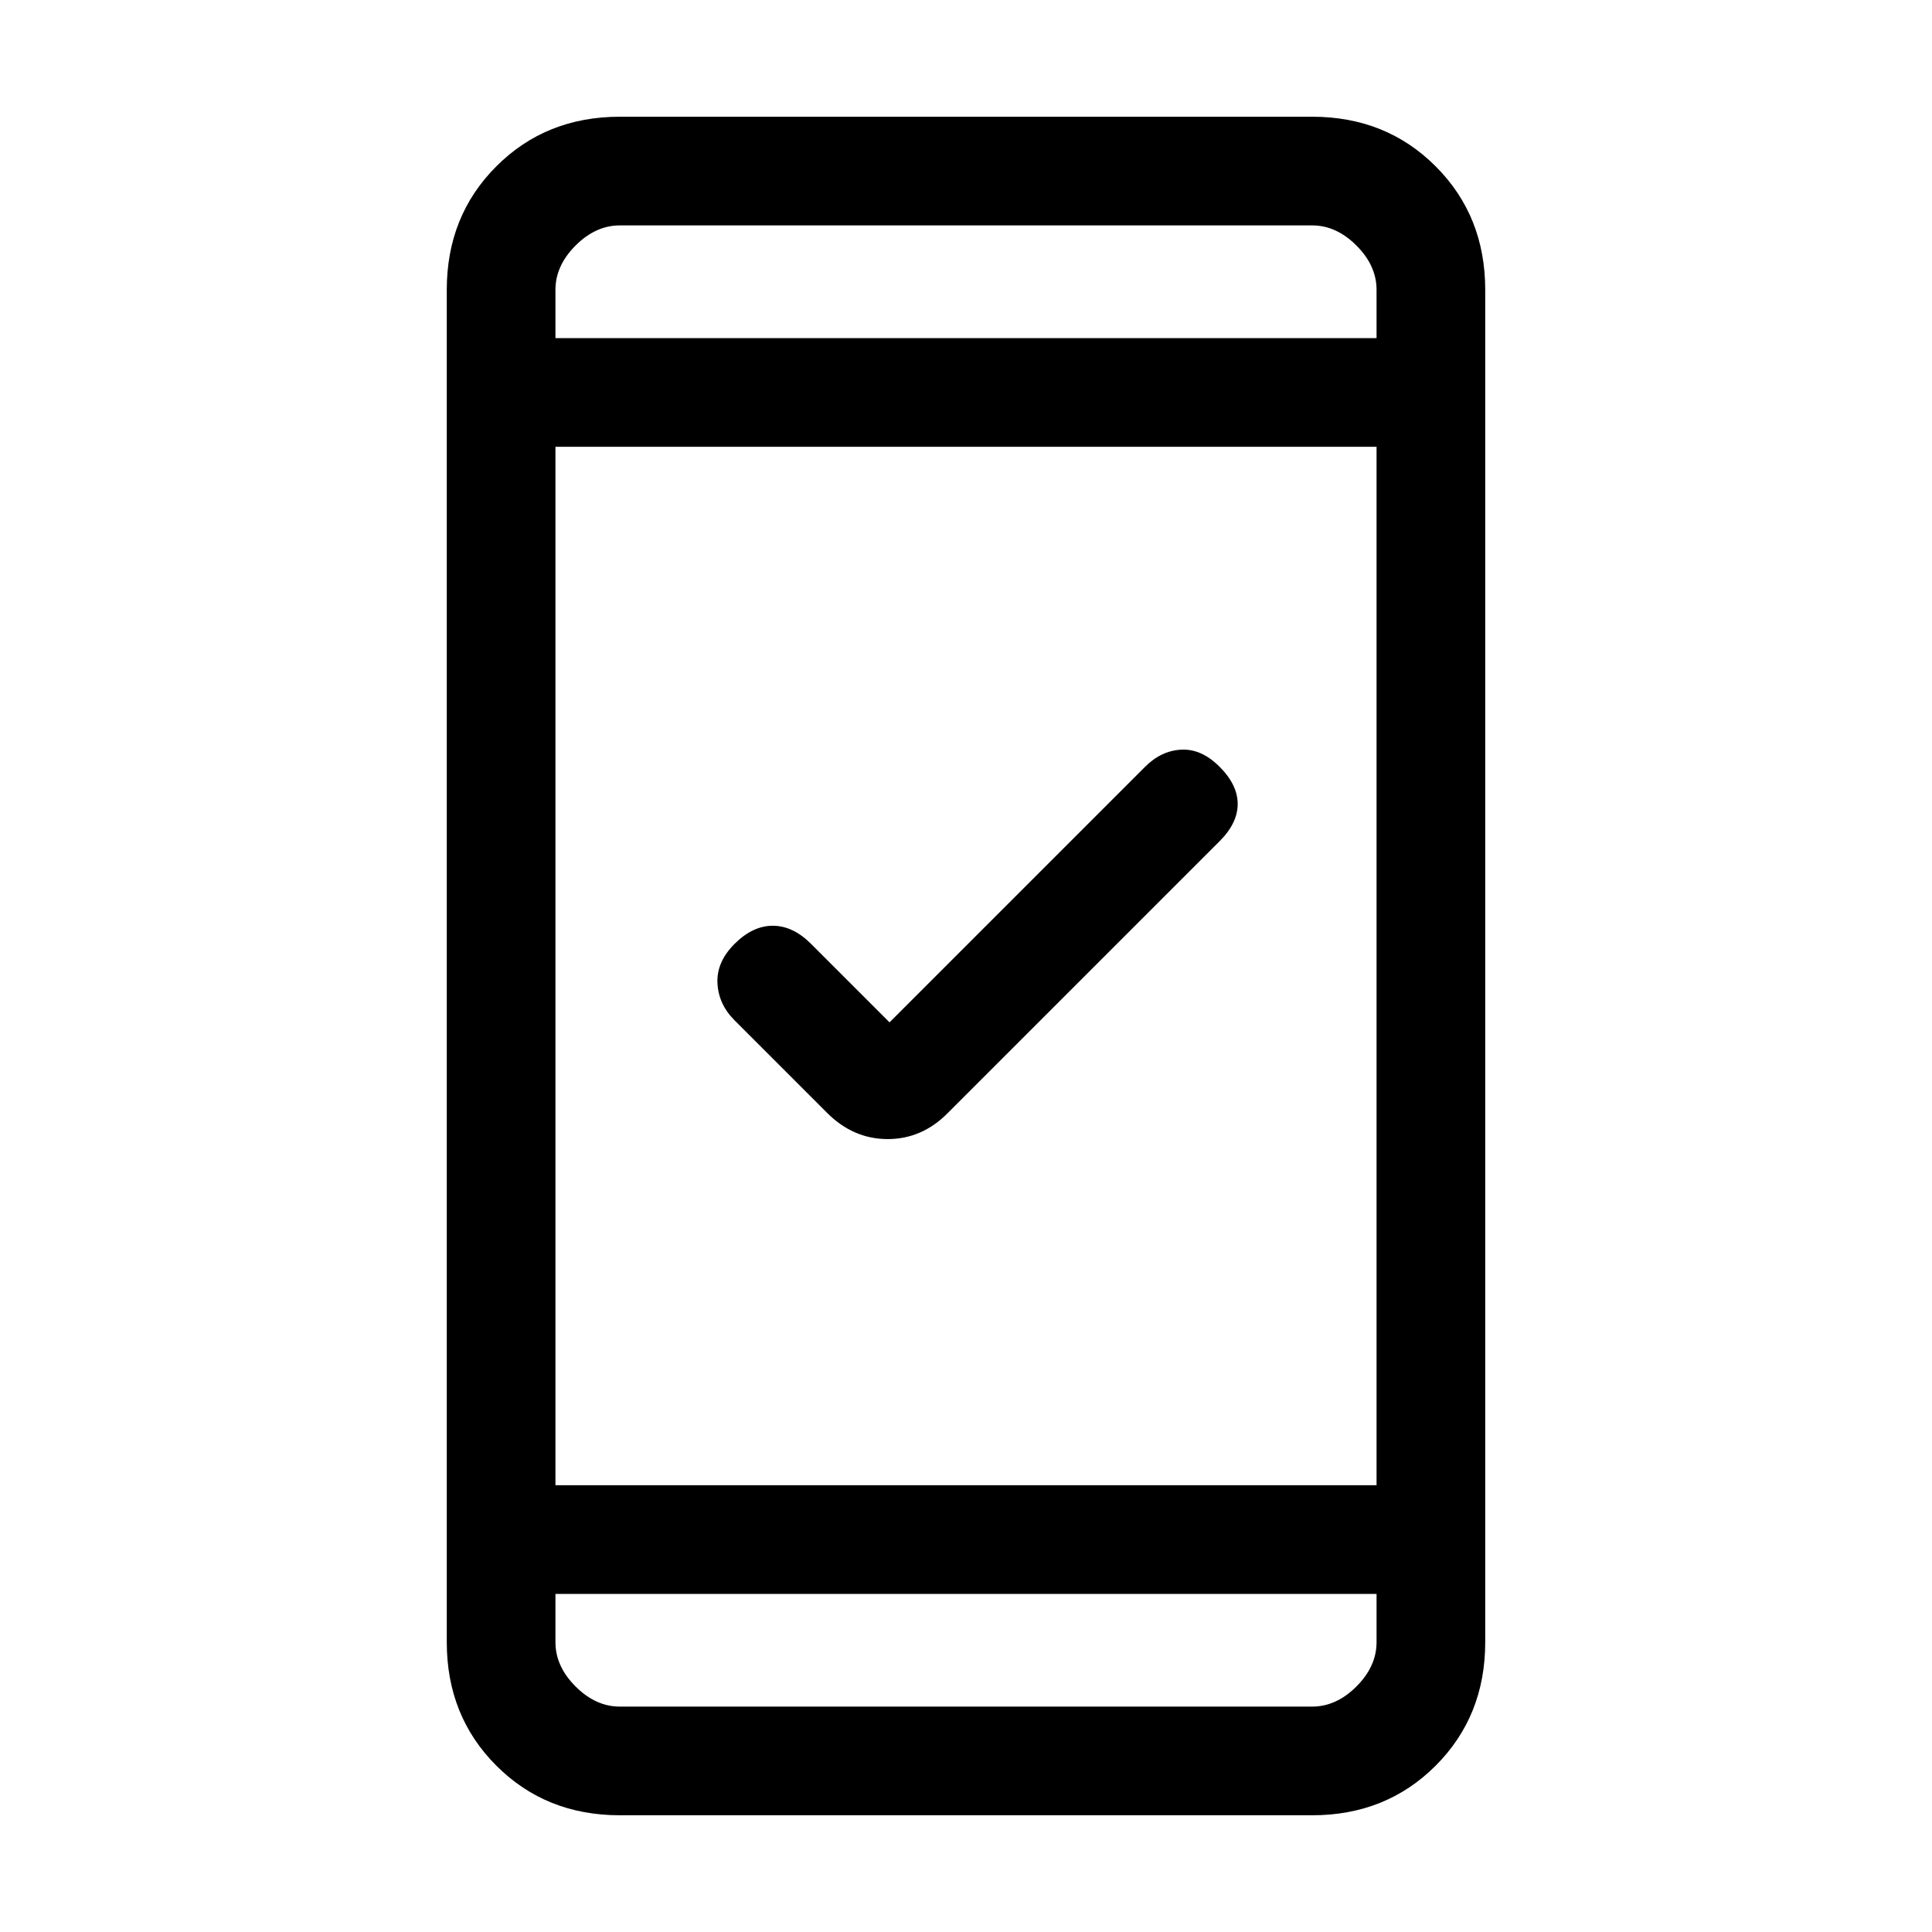 <svg xmlns="http://www.w3.org/2000/svg" height="24" viewBox="0 -960 960 960" width="24"><path d="m442-452 127-127q8-8 18-8.5t19 8.5q9 9 9 18.5t-9 18.5L471-407q-12.82 13-29.91 13T411-407l-46-46q-8-8-8.5-18.5T365-491q9-9 19-9t19 9l39 39ZM308-58q-36.73 0-61.36-24.64Q222-107.28 222-144v-672q0-36.72 24.64-61.36Q271.27-902 308-902h344q36.72 0 61.36 24.64T738-816v672q0 36.72-24.64 61.36T652-58H308Zm-32-110v24q0 12 10 22t22 10h344q12 0 22-10t10-22v-24H276Zm0-54h408v-516H276v516Zm0-570h408v-24q0-12-10-22t-22-10H308q-12 0-22 10t-10 22v24Zm0 0v-56 56Zm0 624v56-56Z"/></svg>